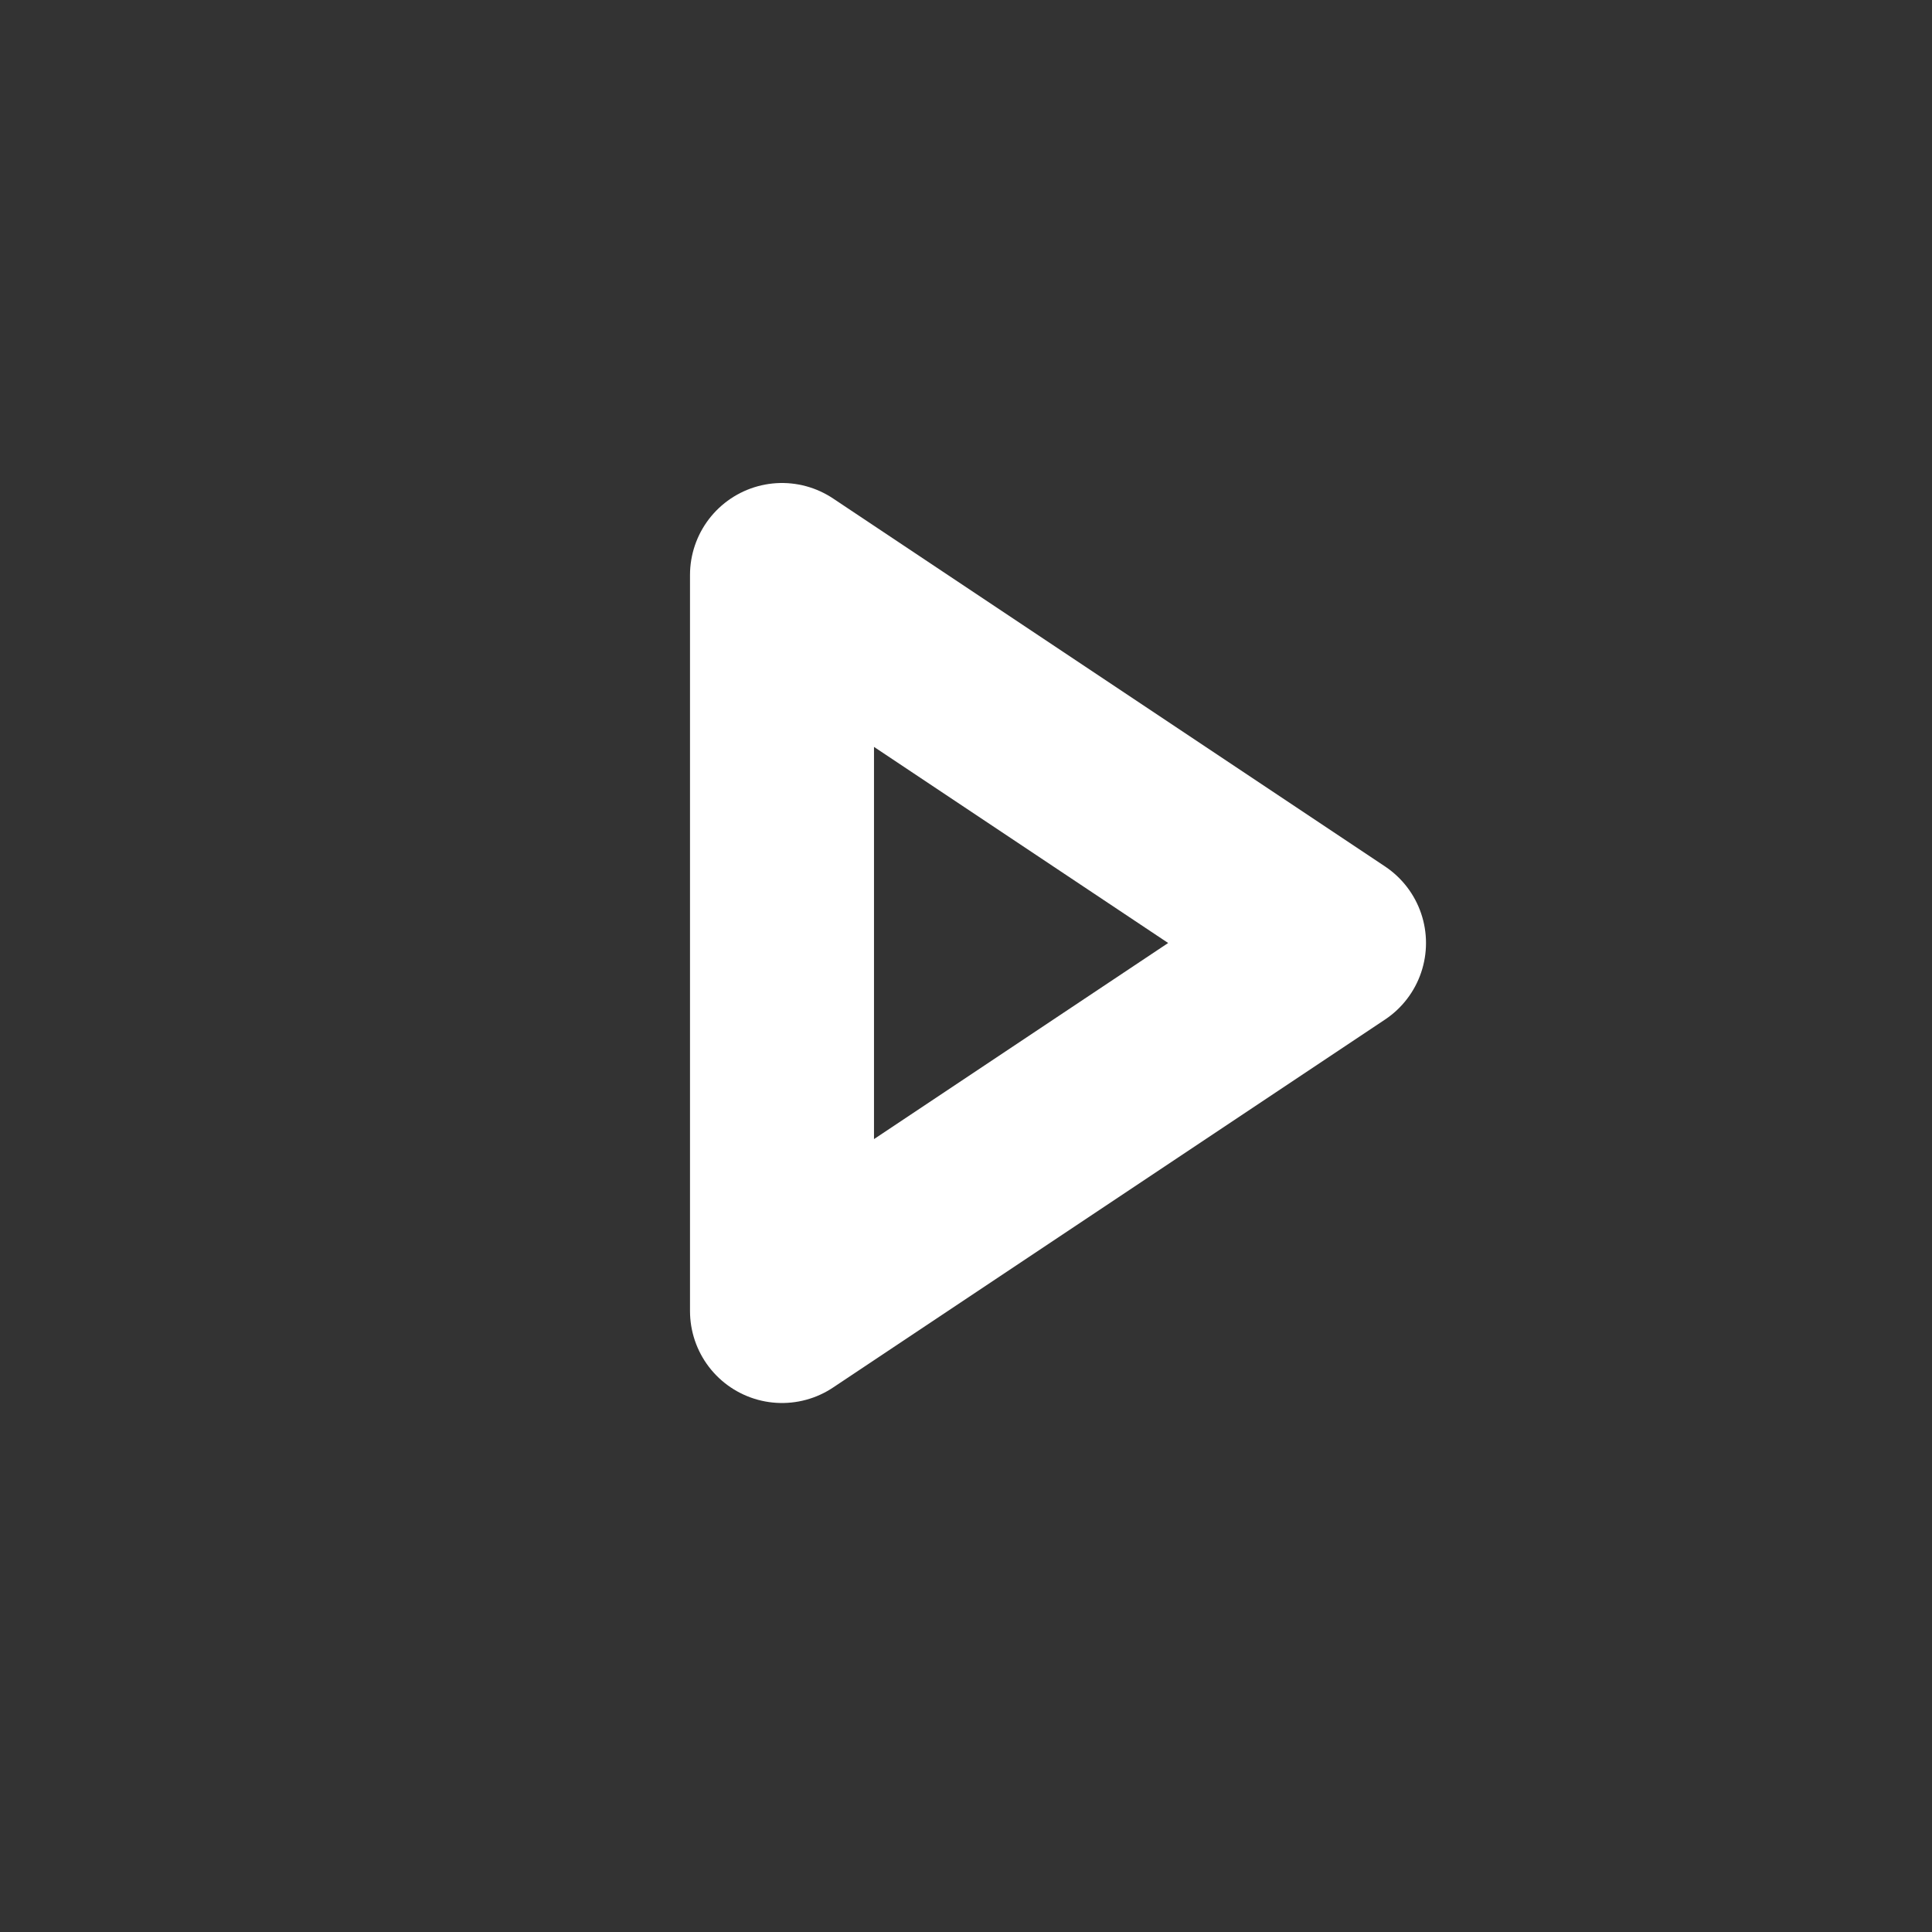 <?xml version="1.0" encoding="utf-8"?>
<!-- Generator: Adobe Illustrator 19.2.1, SVG Export Plug-In . SVG Version: 6.00 Build 0)  -->
<!DOCTYPE svg PUBLIC "-//W3C//DTD SVG 1.1//EN" "http://www.w3.org/Graphics/SVG/1.1/DTD/svg11.dtd">
<svg version="1.1" id="icons" xmlns="http://www.w3.org/2000/svg" xmlns:xlink="http://www.w3.org/1999/xlink" x="0px" y="0px"
	 width="42px" height="42px" viewBox="0 0 42 42" enable-background="new 0 0 42 42" xml:space="preserve">
<rect x="0" y="0" width="42" height="42" fill="#333333" stroke="none"/>
<g id="Icon_23_">
	
		<!-- <circle fill="none" stroke="#FFFFFF" stroke-width="4" stroke-linecap="round" stroke-linejoin="round" stroke-miterlimit="10" cx="21" cy="21" r="19"/> -->
	
		<polygon fill="none" stroke="#FFFFFF" stroke-width="4" stroke-linecap="round" stroke-linejoin="round" stroke-miterlimit="10" points="
		29,20.5 17,12.5 17,28.5 	"/>
</g>
</svg>
